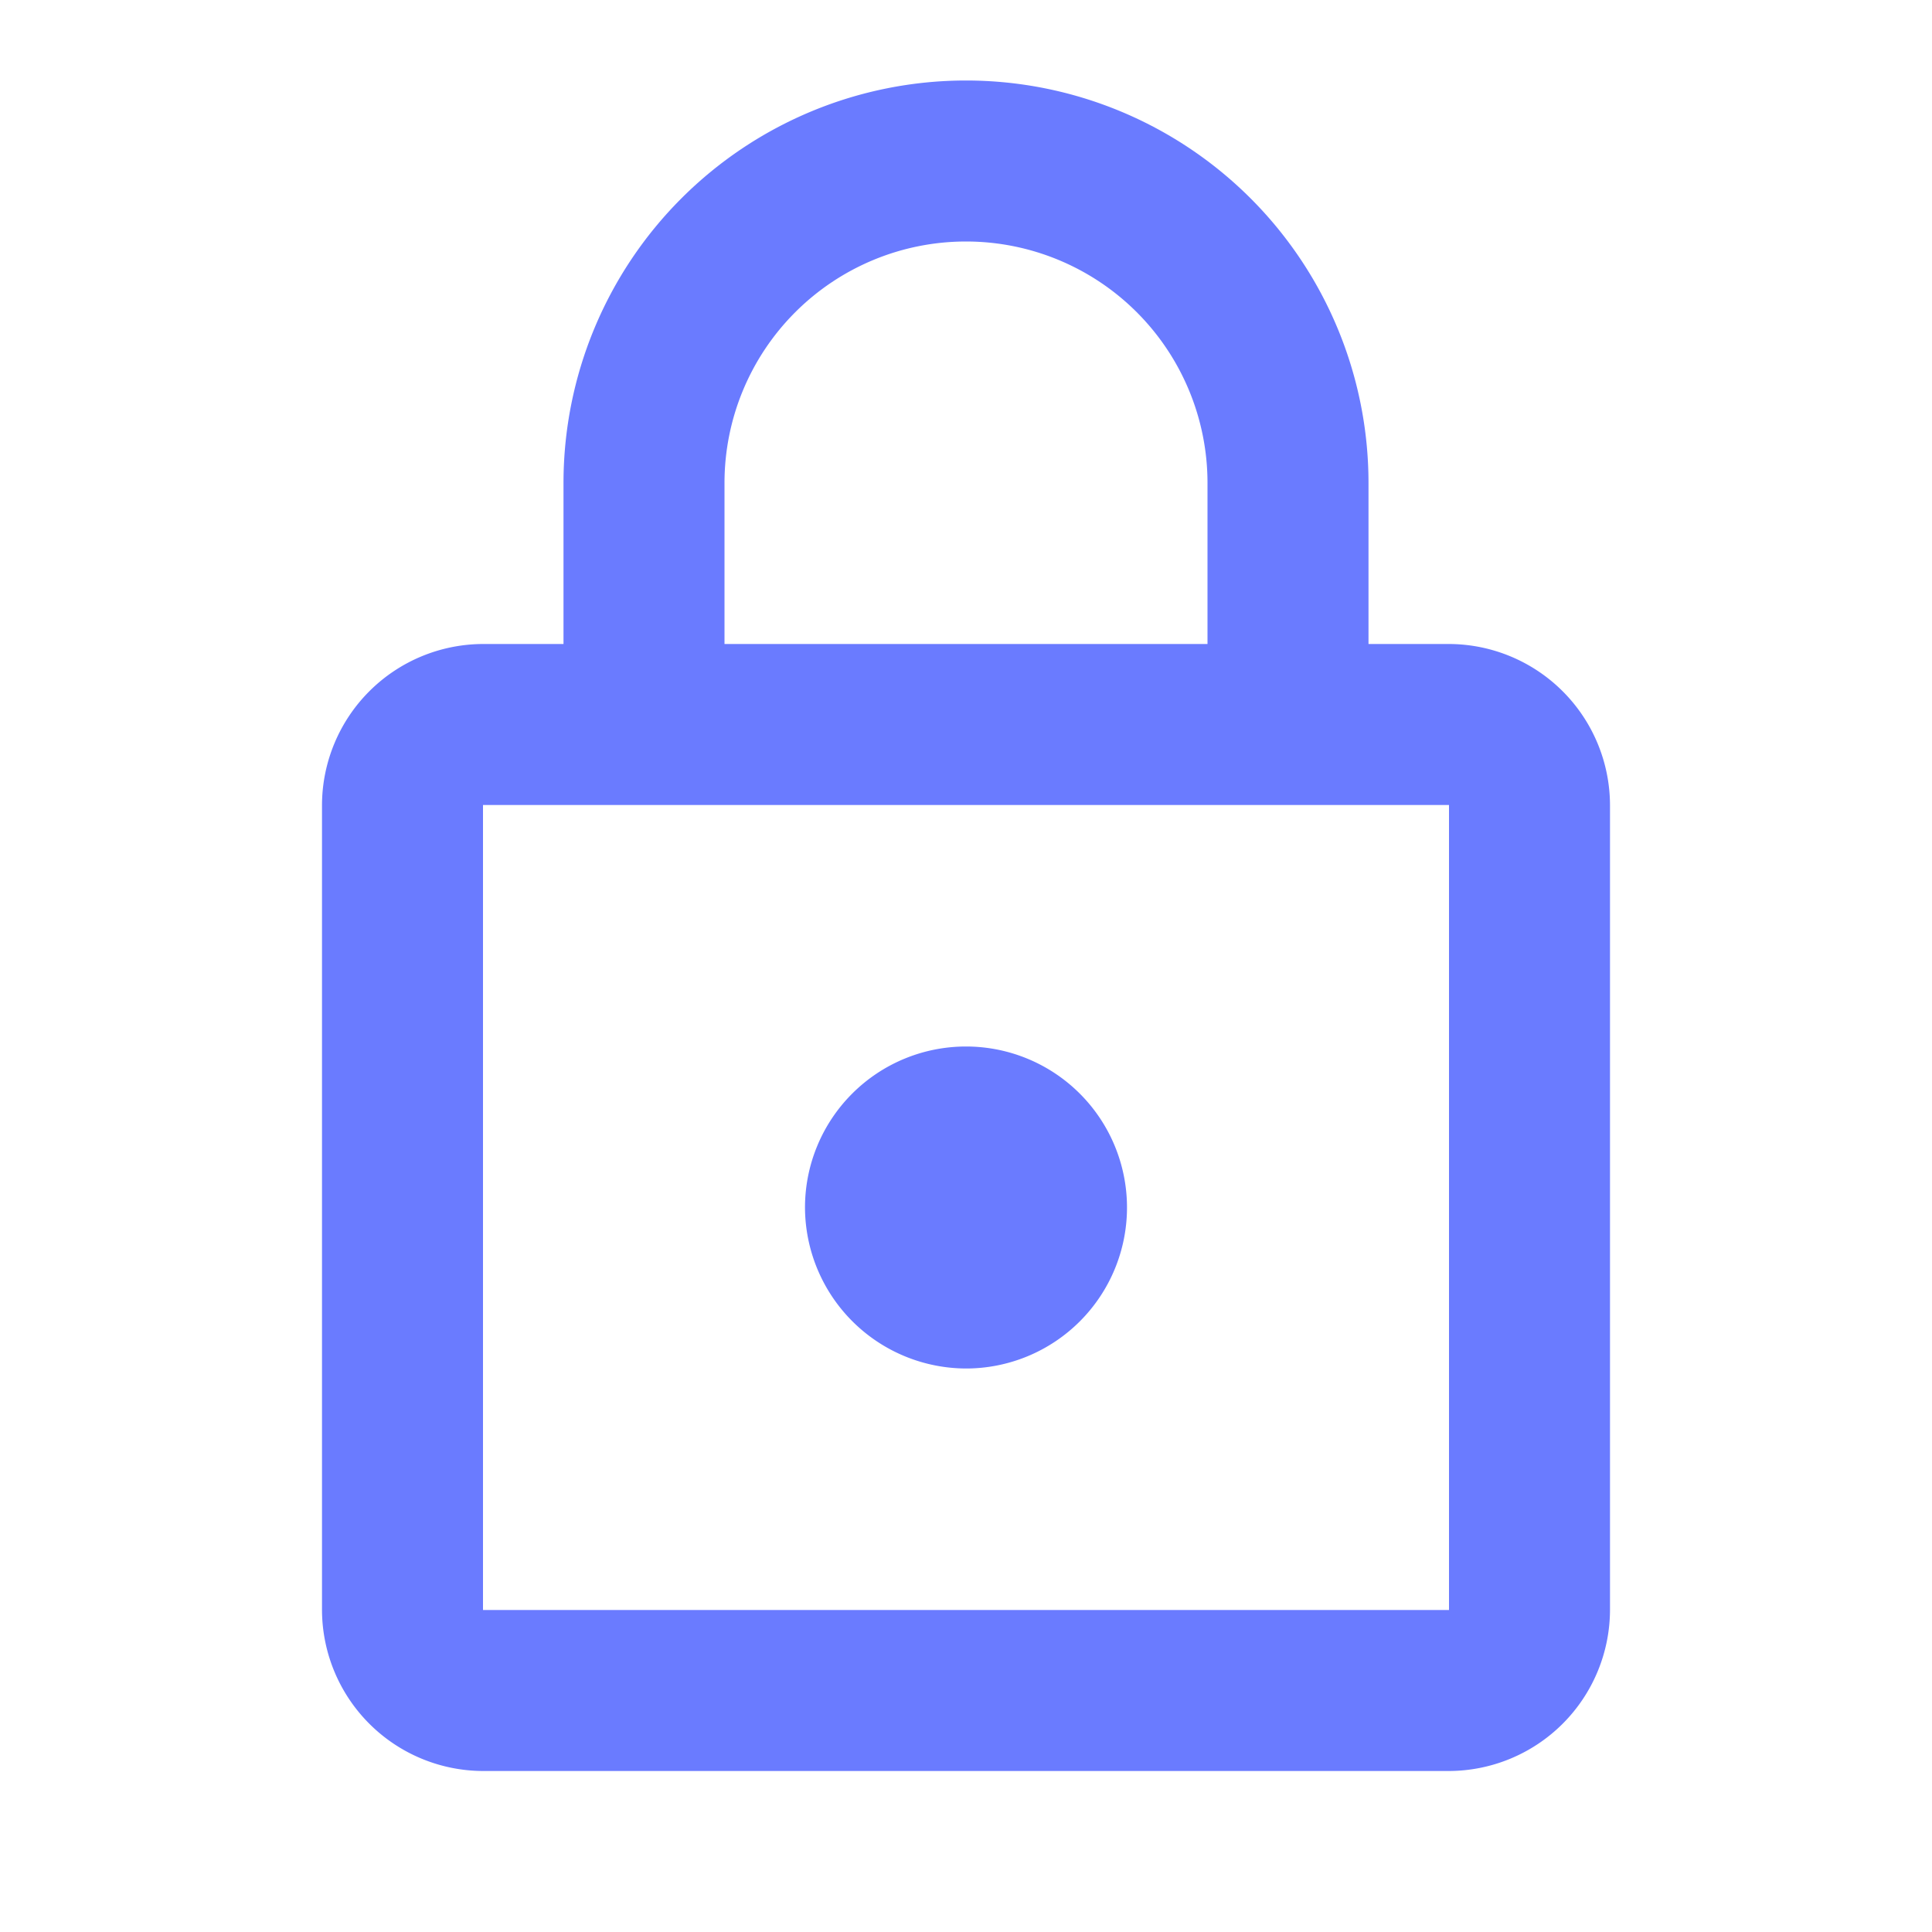<svg id="lock-24px_2_" data-name="lock-24px (2)" xmlns="http://www.w3.org/2000/svg" width="24" height="24" viewBox="0 0 24 24">
  <g id="Group_1294" data-name="Group 1294">
    <path id="Path_221" data-name="Path 221" d="M0,0H24V24H0Z" fill="none"/>
    <path id="Path_222" data-name="Path 222" d="M0,0H24V24H0Z" fill="none" opacity="0.87"/>
  </g>
  <path id="Path_223" data-name="Path 223" d="M18,8H17V6A5,5,0,0,0,7,6V8H6a2.006,2.006,0,0,0-2,2V20a2.006,2.006,0,0,0,2,2H18a2.006,2.006,0,0,0,2-2V10A2.006,2.006,0,0,0,18,8ZM9,6a3,3,0,0,1,6,0V8H9Zm9,14H6V10H18Zm-6-3a2,2,0,1,0-2-2A2.006,2.006,0,0,0,12,17Z" fill="#6a7bff"/>
</svg>
